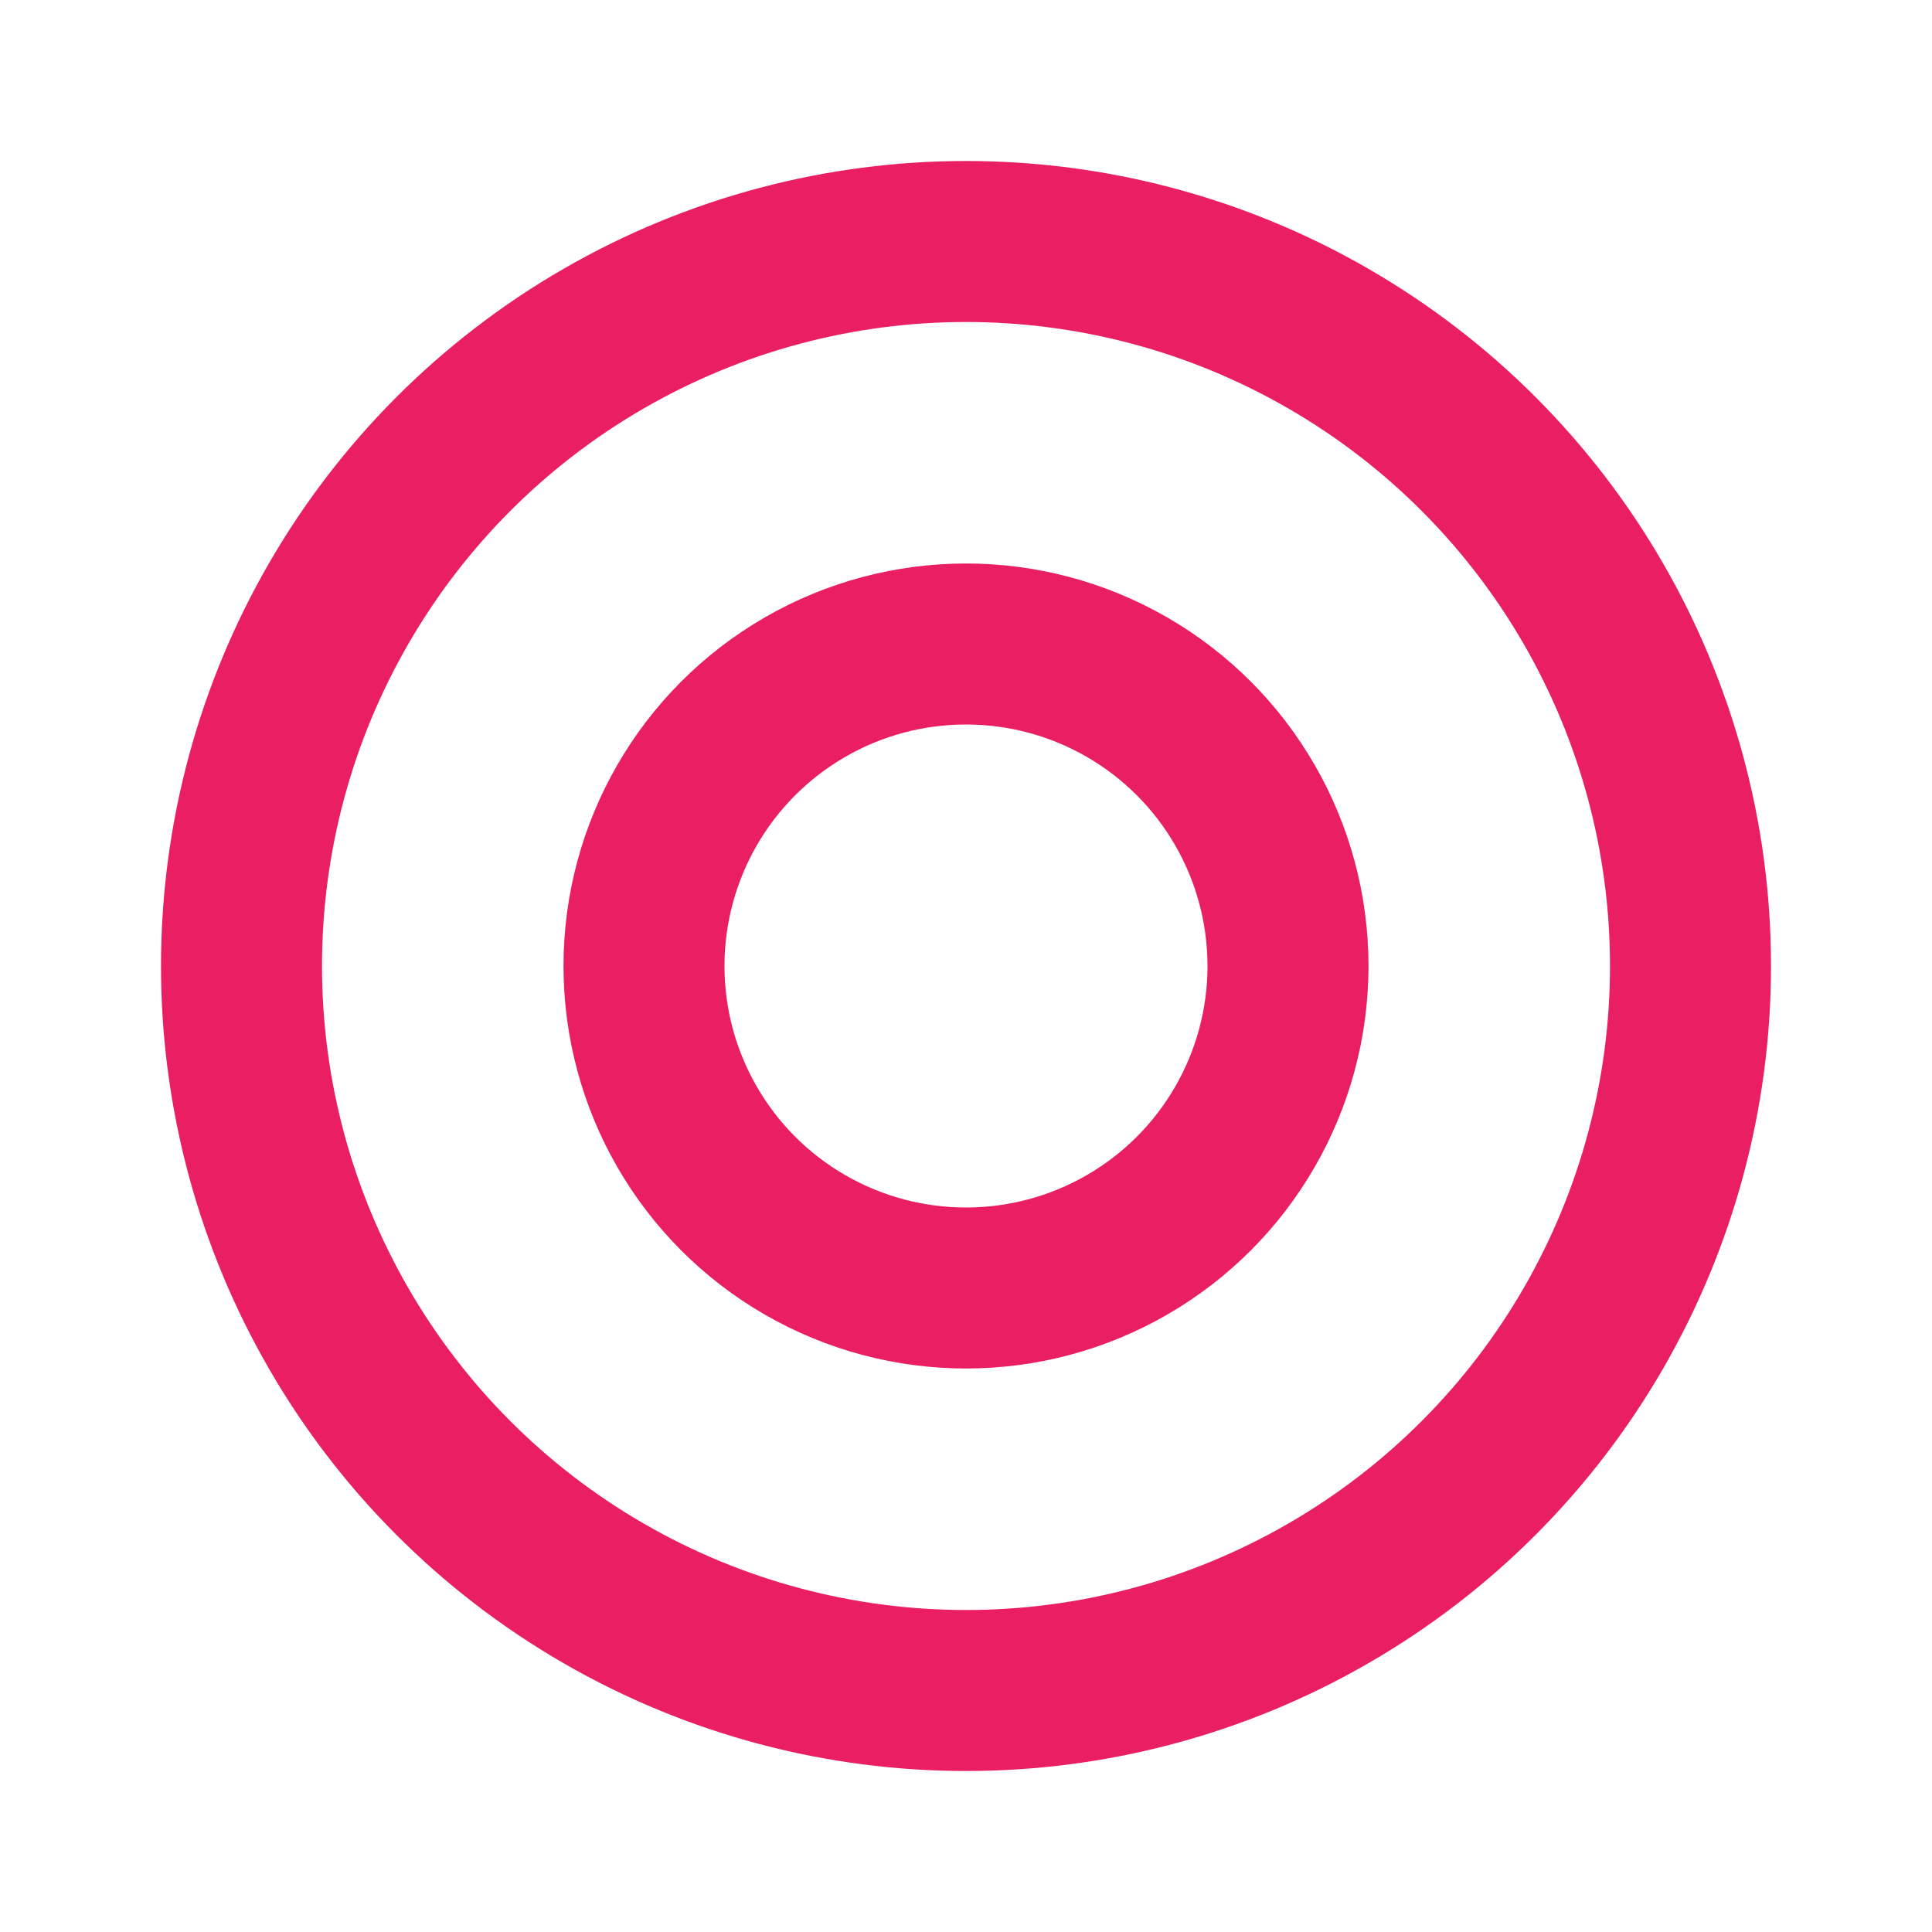 <?xml version="1.0" encoding="UTF-8"?>
<svg width="24px" height="24px" viewBox="0 0 24 24" version="1.1" xmlns="http://www.w3.org/2000/svg"
     xmlns:xlink="http://www.w3.org/1999/xlink">
  <title>radio_button_checked-24px</title>
  <g id="Revised-Version" stroke="none" stroke-width="1" fill="none" fill-rule="evenodd">
    <g id="Product-Without-Image" transform="translate(-20, -391)">
      <g id="Spice-Level" transform="translate(20, 311)">
        <g id="Medium" transform="translate(0, 70)">
          <g id="radio_button_checked-24px" transform="translate(0, 10)">
            <polygon id="Path" points="0 0 24 0 24 24 0 24"></polygon>
            <g id="Group" transform="translate(2, 2)" stroke="#E91E63" stroke-width="2">
              <circle id="Oval" cx="10" cy="10" r="9"></circle>
              <circle id="Oval" cx="10" cy="10" r="4"></circle>
            </g>
          </g>
        </g>
      </g>
    </g>
  </g>
</svg>
